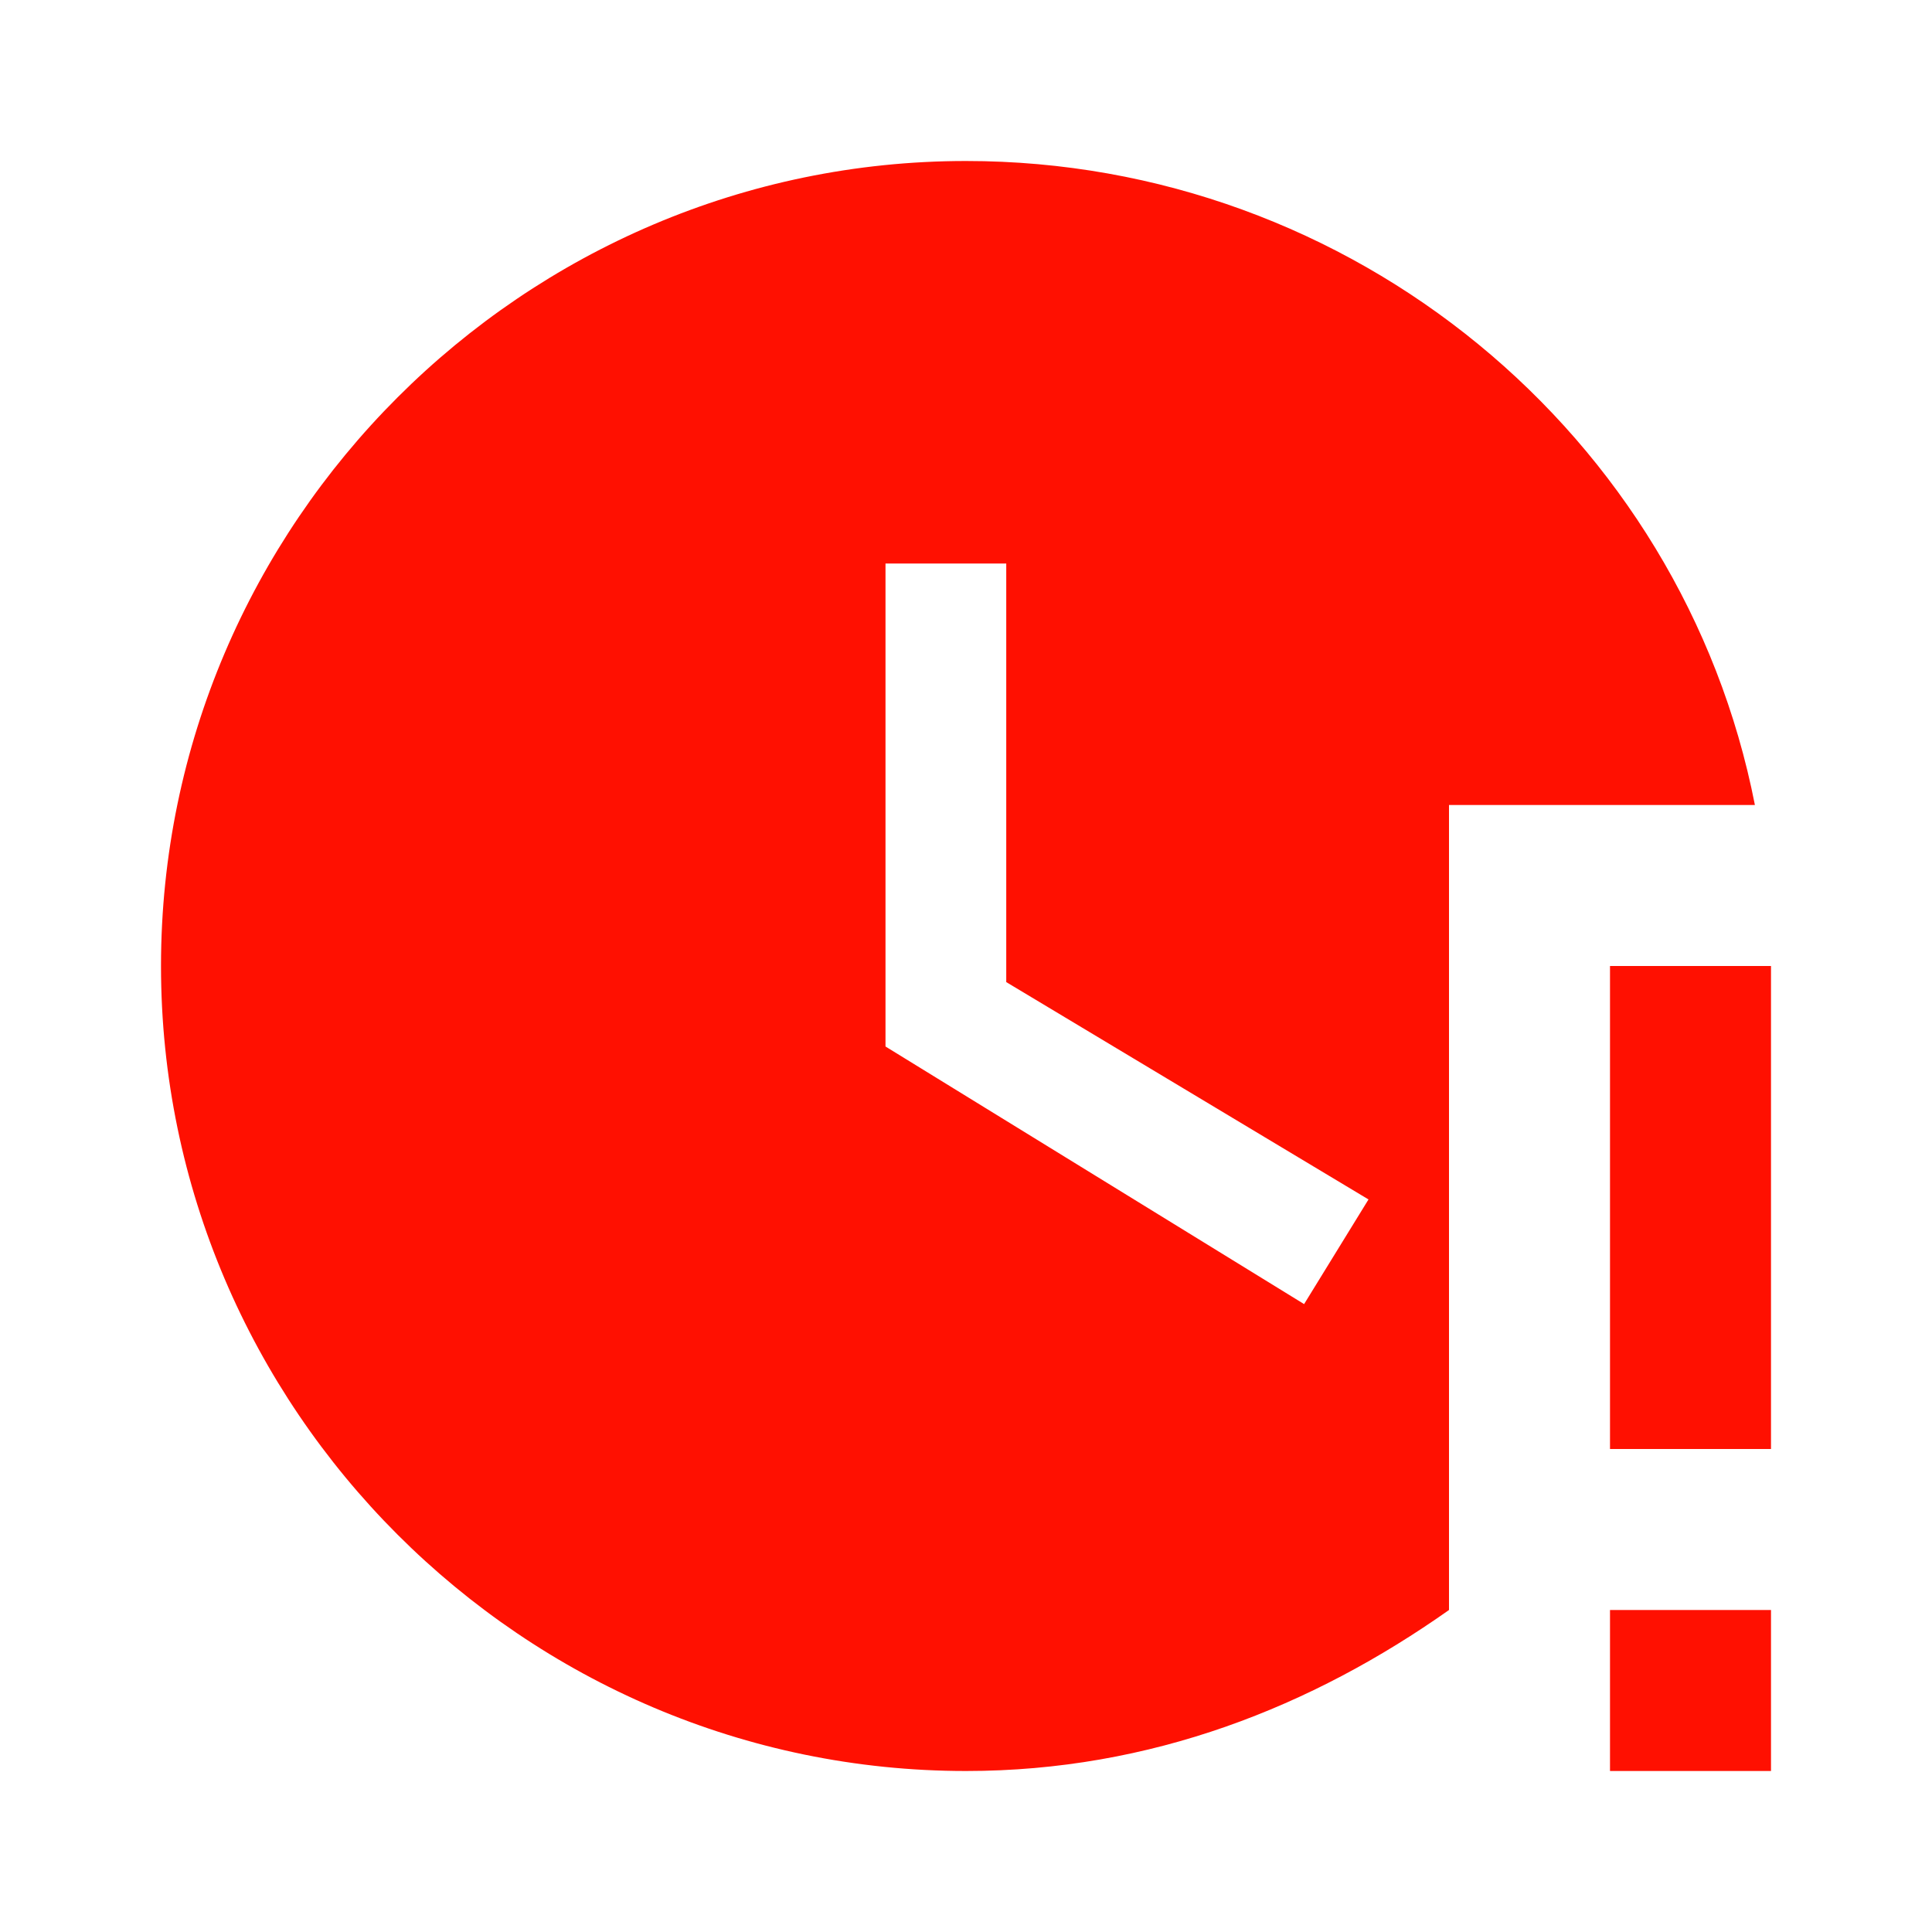 <svg width="24" height="24" viewBox="0 0 24 24" fill="none" xmlns="http://www.w3.org/2000/svg">
<path d="M20 12H22V18H20V12ZM20 20H22V22H20V20ZM12 2C6.5 2 2 6.5 2 12C2 17.5 6.5 22 12 22C14.3 22 16.3 21.2 18 20V10H21.8C20.9 5.4 16.8 2 12 2ZM16.2 16.2L11 13V7H12.5V12.2L17 14.9L16.2 16.2Z" fill="#FF1001"/>
</svg>
